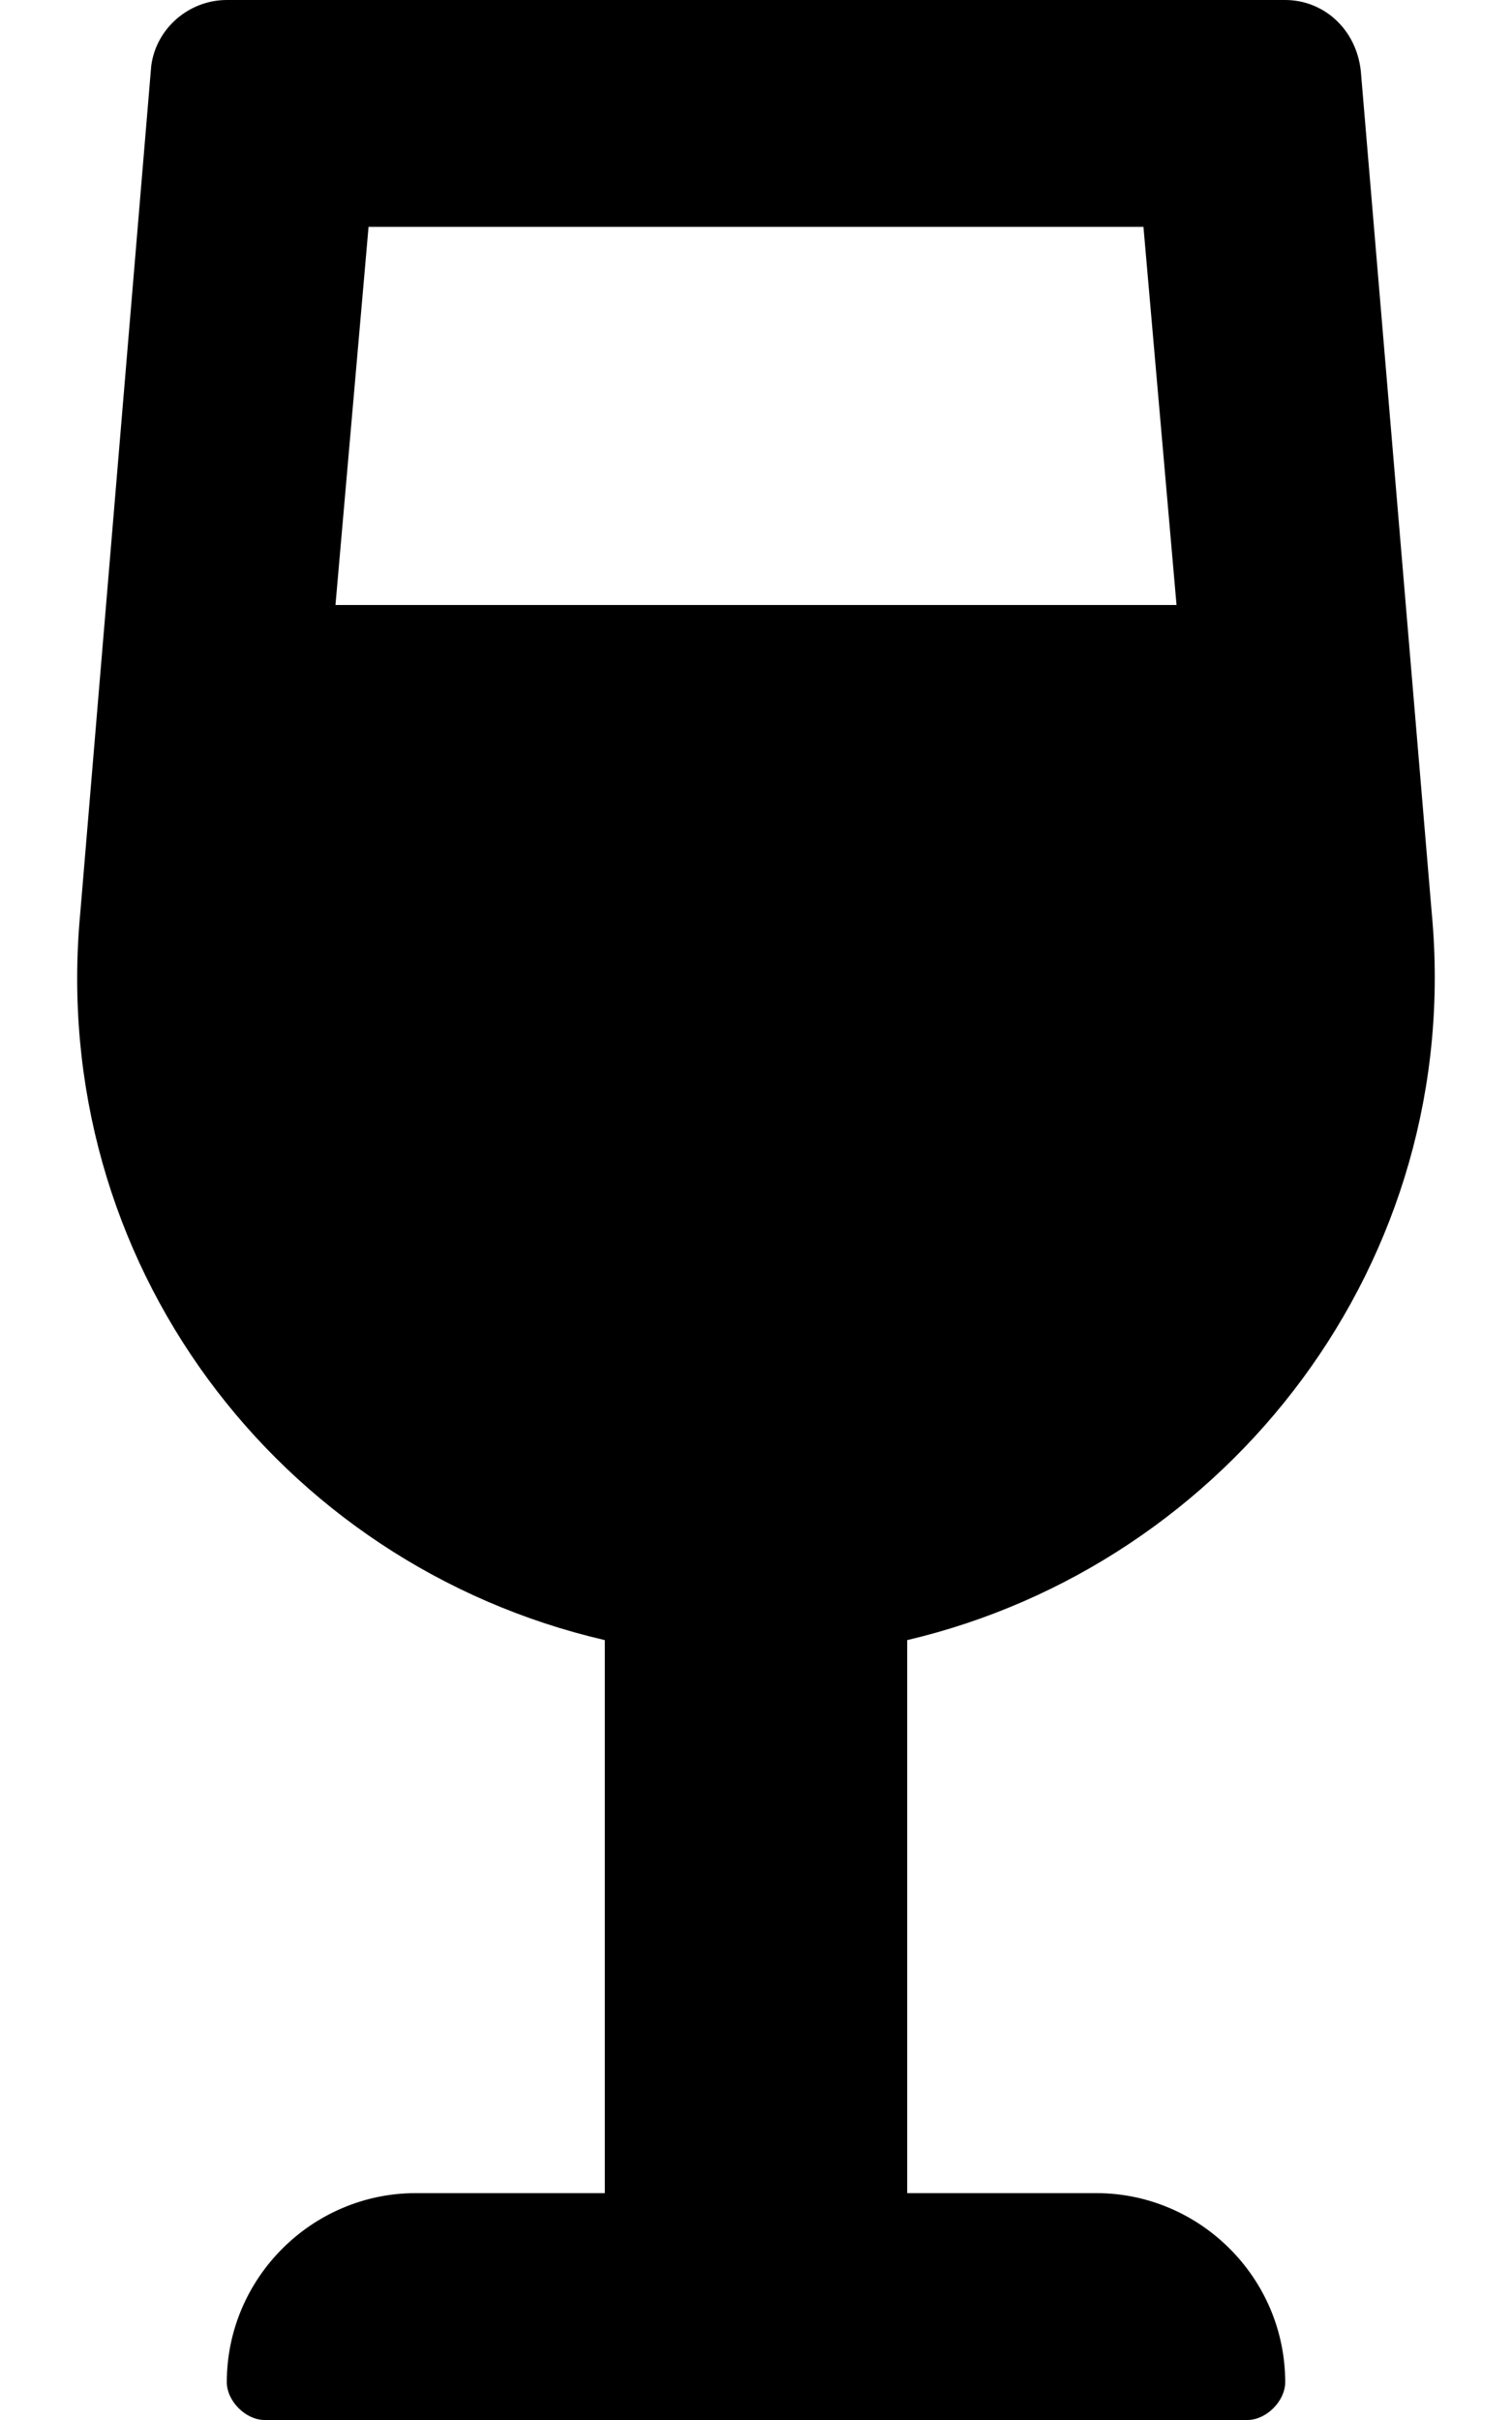 <svg xmlns="http://www.w3.org/2000/svg" viewBox="0 0 320 512"><!-- Font Awesome Pro 6.0.0-alpha1 by @fontawesome - https://fontawesome.com License - https://fontawesome.com/license (Commercial License) --><path d="M232 464H192V347C260 331 310 267 303 193L288 15C287 6 280 0 272 0H48C40 0 33 6 32 14L17 193C10 267 59 331 128 347V464H88C66 464 48 482 48 504C48 508 52 512 56 512H264C268 512 272 508 272 504C272 482 254 464 232 464ZM78 48H242L249 128H71L78 48Z"/></svg>